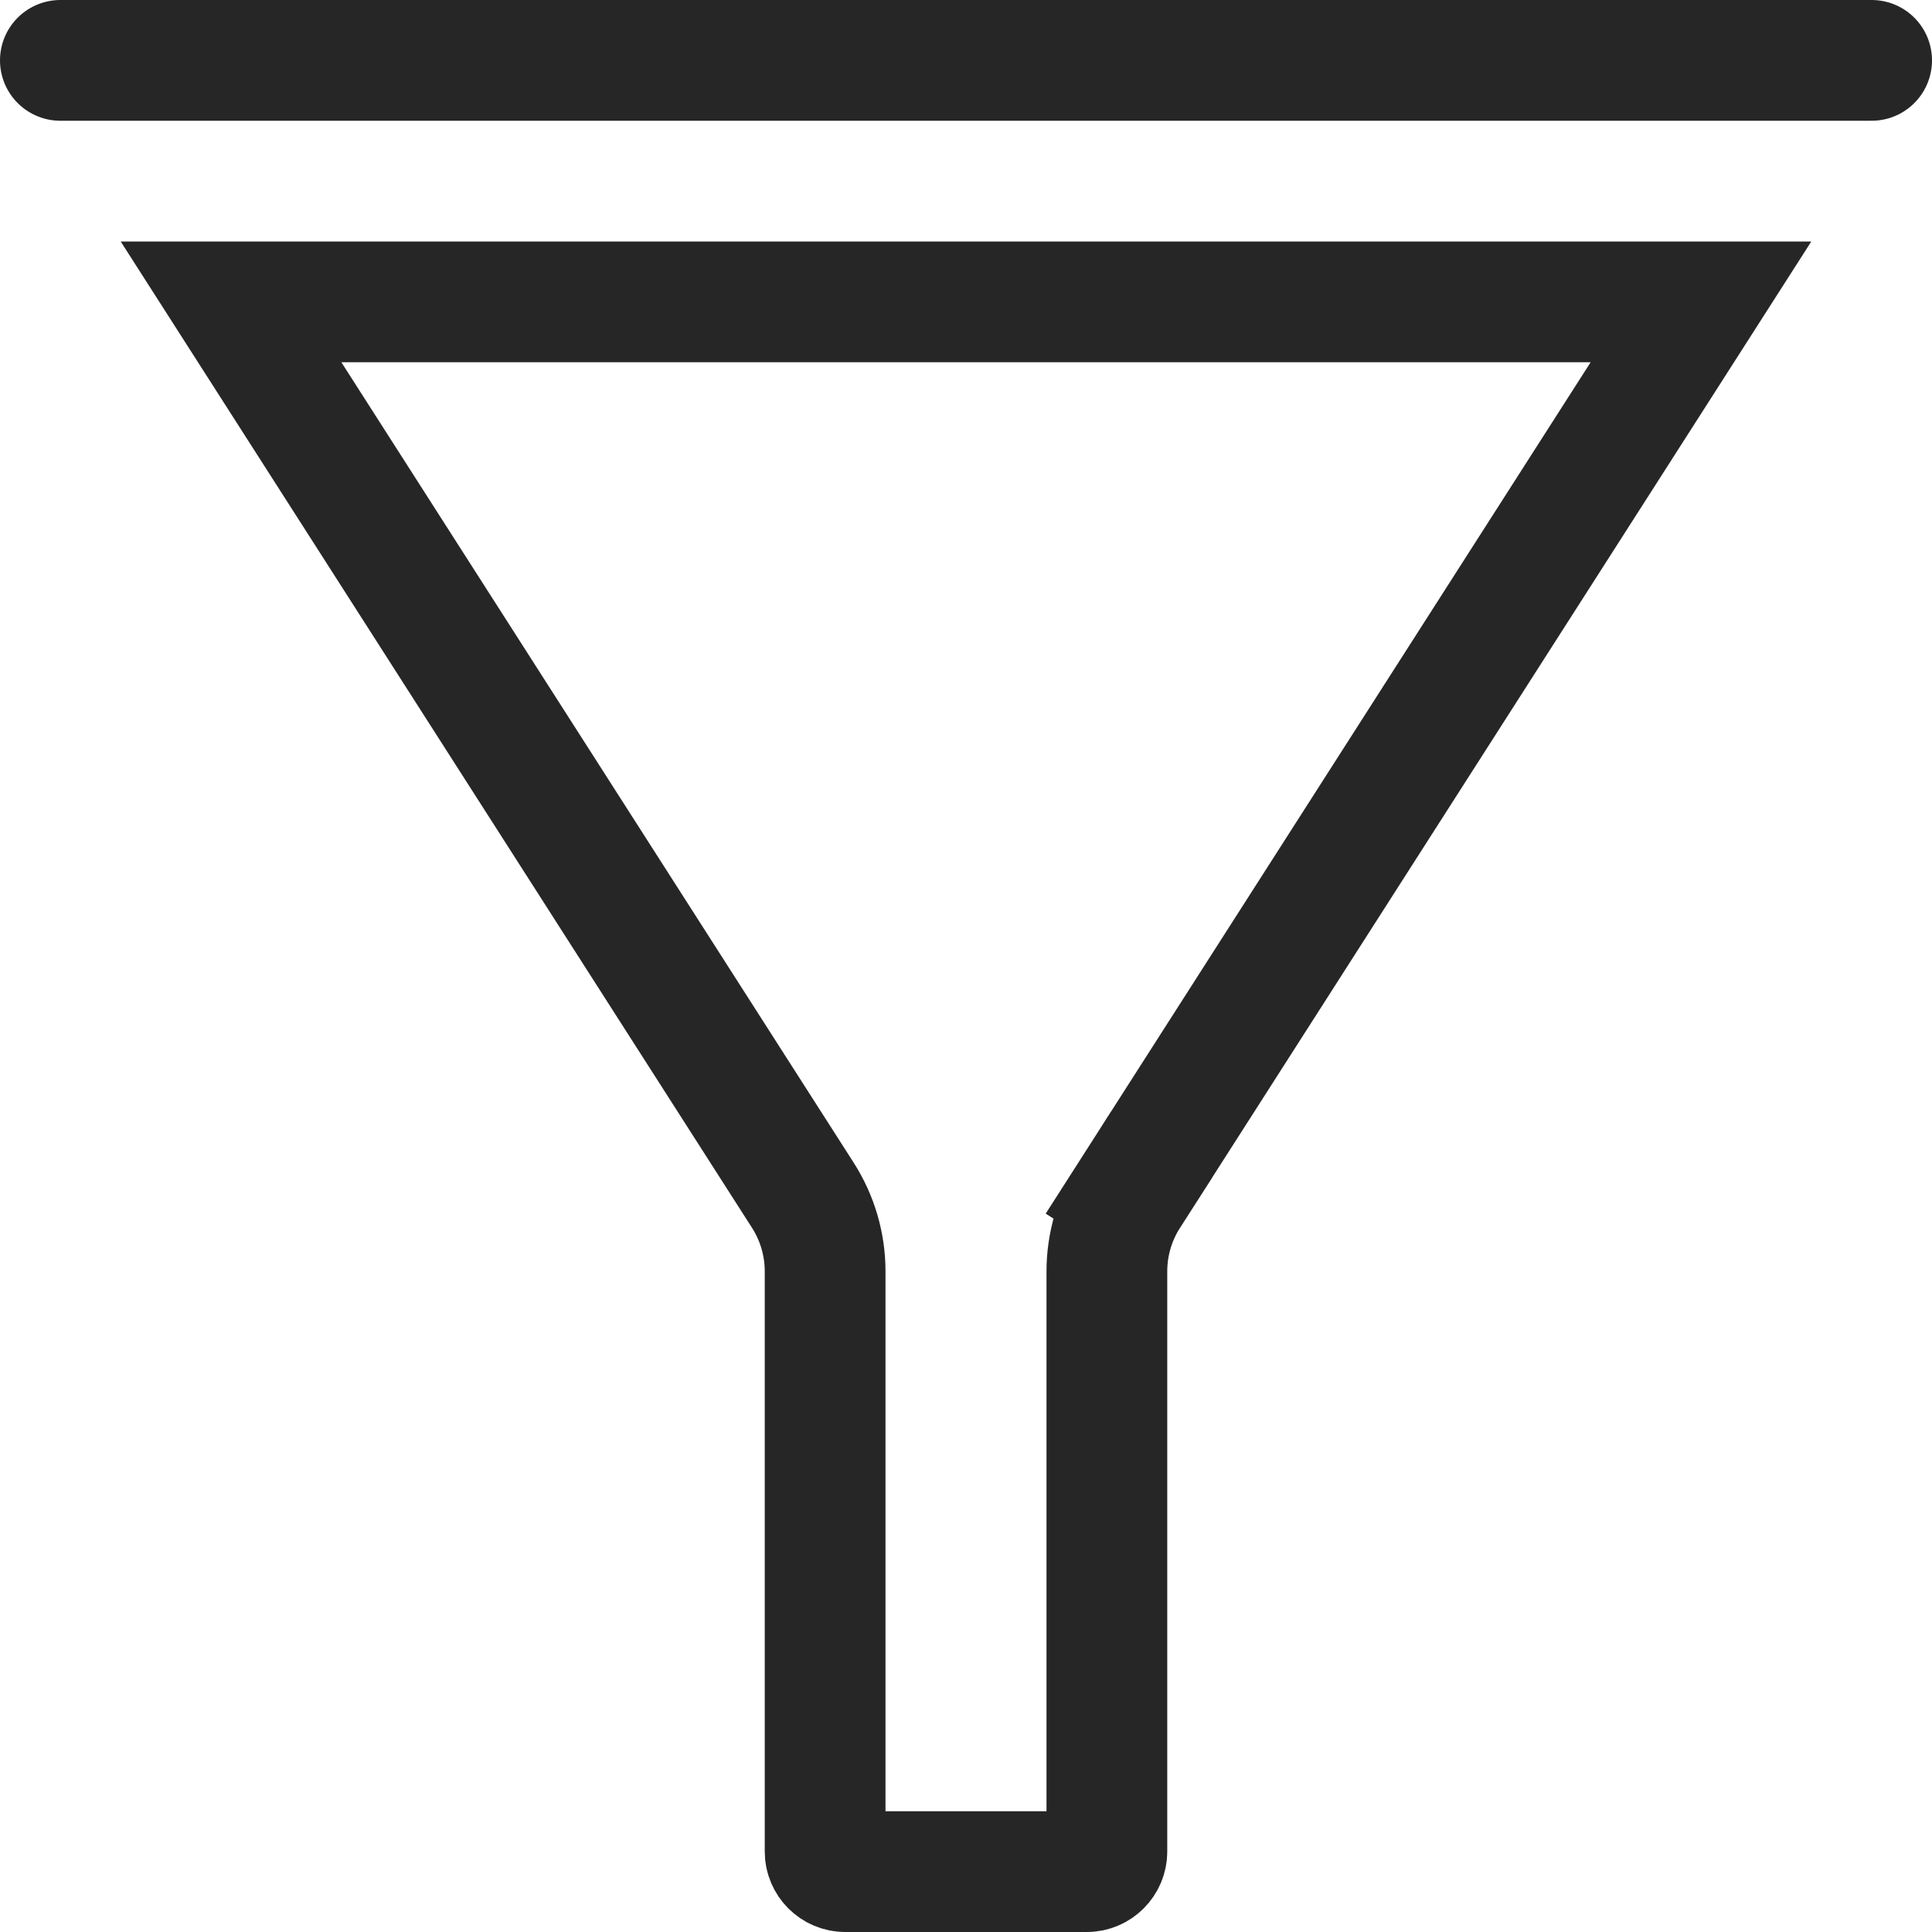 <svg width="24" height="24" viewBox="0 0 24 24" fill="none" xmlns="http://www.w3.org/2000/svg">
<path d="M2.87 3.75H21.13L14.026 14.849L14.658 15.254L14.026 14.849C13.846 15.131 13.75 15.458 13.75 15.793V23C13.75 23.138 13.638 23.25 13.5 23.25H10.5C10.362 23.25 10.25 23.138 10.25 23V15.793C10.25 15.458 10.154 15.131 9.974 14.849L2.87 3.75Z" stroke="black" stroke-opacity="0.851" stroke-width="1.5"/>
<path d="M0.75 0.75H23.25" stroke="black" stroke-opacity="0.851" stroke-width="1.5" stroke-linecap="round" stroke-linejoin="round"/>
</svg>
